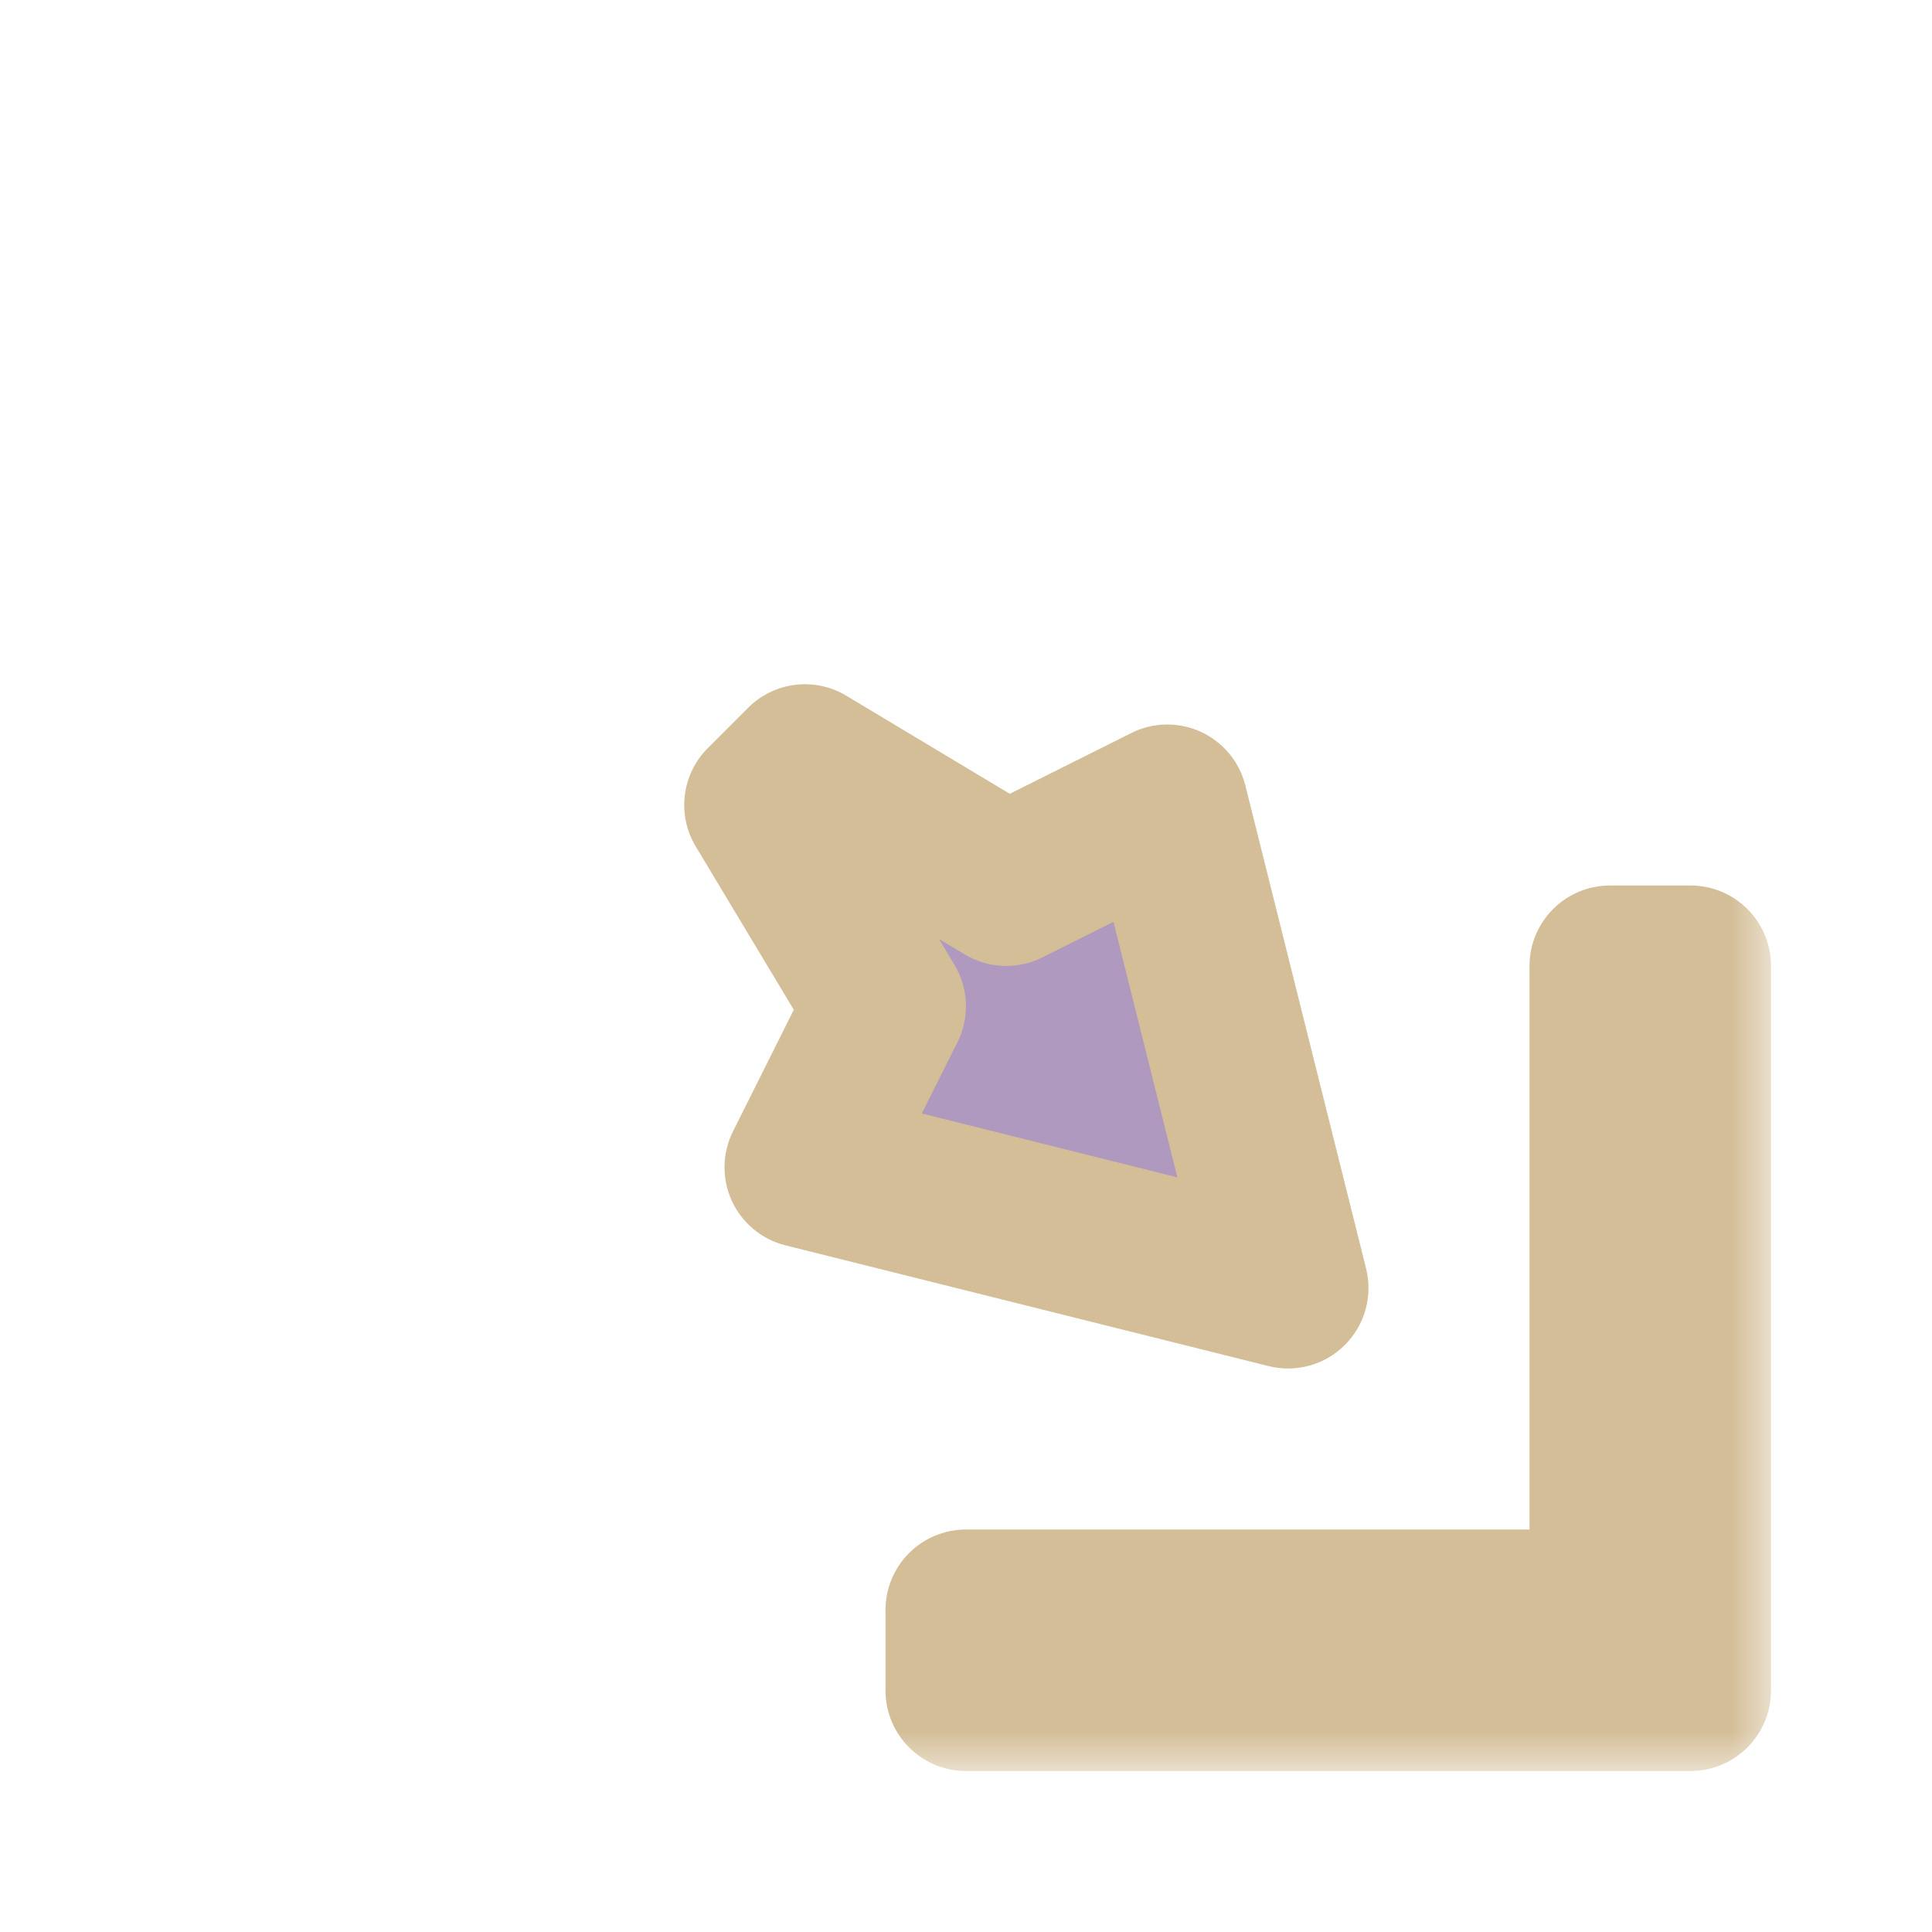 <svg width="24" height="24" viewBox="0 0 24 24" fill="none" xmlns="http://www.w3.org/2000/svg">
<g filter="url(#filter0_d_182_7145)">
<mask id="path-1-outside-1_182_7145" maskUnits="userSpaceOnUse" x="8" y="8" width="14" height="14" fill="black">
<rect fill="white" x="8" y="8" width="14" height="14"/>
<path fill-rule="evenodd" clip-rule="evenodd" d="M14.5 10L16 16L10 14.5L11 12.5L9.5 10L10 9.5L12.5 11L14.5 10ZM21 21L12 21V20L20 20L20 12H21L21 21Z"/>
</mask>
<path fill-rule="evenodd" clip-rule="evenodd" d="M14.5 10L16 16L10 14.5L11 12.5L9.5 10L10 9.5L12.5 11L14.5 10ZM21 21L12 21V20L20 20L20 12H21L21 21Z" fill="#AF99BF"/>
<path d="M16 16L15.758 16.97C16.098 17.055 16.459 16.956 16.707 16.707C16.956 16.459 17.055 16.098 16.97 15.758L16 16ZM14.5 10L15.47 9.757C15.397 9.463 15.193 9.218 14.918 9.091C14.642 8.965 14.324 8.97 14.053 9.106L14.5 10ZM10 14.5L9.106 14.053C8.97 14.324 8.965 14.642 9.091 14.918C9.218 15.193 9.463 15.397 9.757 15.47L10 14.5ZM11 12.5L11.894 12.947C12.047 12.641 12.033 12.279 11.857 11.986L11 12.5ZM9.5 10L8.793 9.293C8.468 9.617 8.406 10.121 8.642 10.514L9.5 10ZM10 9.5L10.514 8.643C10.121 8.406 9.617 8.468 9.293 8.793L10 9.5ZM12.5 11L11.986 11.857C12.279 12.033 12.641 12.047 12.947 11.894L12.5 11ZM12 21H11C11 21.552 11.448 22 12 22V21ZM21 21V22C21.552 22 22 21.552 22 21H21ZM12 20V19C11.735 19 11.48 19.105 11.293 19.293C11.105 19.48 11 19.735 11 20H12ZM20 20V21C20.552 21 21 20.552 21 20H20ZM20 12V11C19.448 11 19 11.448 19 12H20ZM21 12H22C22 11.735 21.895 11.48 21.707 11.293C21.52 11.105 21.265 11 21 11V12ZM16.97 15.758L15.47 9.757L13.53 10.242L15.03 16.242L16.97 15.758ZM9.757 15.47L15.758 16.97L16.242 15.03L10.242 13.53L9.757 15.47ZM10.106 12.053L9.106 14.053L10.894 14.947L11.894 12.947L10.106 12.053ZM8.642 10.514L10.143 13.014L11.857 11.986L10.357 9.486L8.642 10.514ZM9.293 8.793L8.793 9.293L10.207 10.707L10.707 10.207L9.293 8.793ZM13.014 10.143L10.514 8.643L9.485 10.357L11.986 11.857L13.014 10.143ZM14.053 9.106L12.053 10.106L12.947 11.894L14.947 10.894L14.053 9.106ZM12 22L21 22V20L12 20V22ZM11 20V21H13V20H11ZM20 19L12 19V21L20 21V19ZM19 12L19 20H21L21 12H19ZM21 11H20V13H21V11ZM22 21L22 12H20L20 21H22Z" fill="#D4BE98" mask="url(#path-1-outside-1_182_7145)"/>
</g>
<defs>
<filter id="filter0_d_182_7145" x="-2" y="-2" width="28" height="28" filterUnits="userSpaceOnUse" color-interpolation-filters="sRGB">
<feFlood flood-opacity="0" result="BackgroundImageFix"/>
<feColorMatrix in="SourceAlpha" type="matrix" values="0 0 0 0 0 0 0 0 0 0 0 0 0 0 0 0 0 0 127 0" result="hardAlpha"/>
<feOffset/>
<feGaussianBlur stdDeviation="1"/>
<feColorMatrix type="matrix" values="0 0 0 0 0 0 0 0 0 0 0 0 0 0 0 0 0 0 0.2 0"/>
<feBlend mode="normal" in2="BackgroundImageFix" result="effect1_dropShadow_182_7145"/>
<feBlend mode="normal" in="SourceGraphic" in2="effect1_dropShadow_182_7145" result="shape"/>
</filter>
</defs>
</svg>
